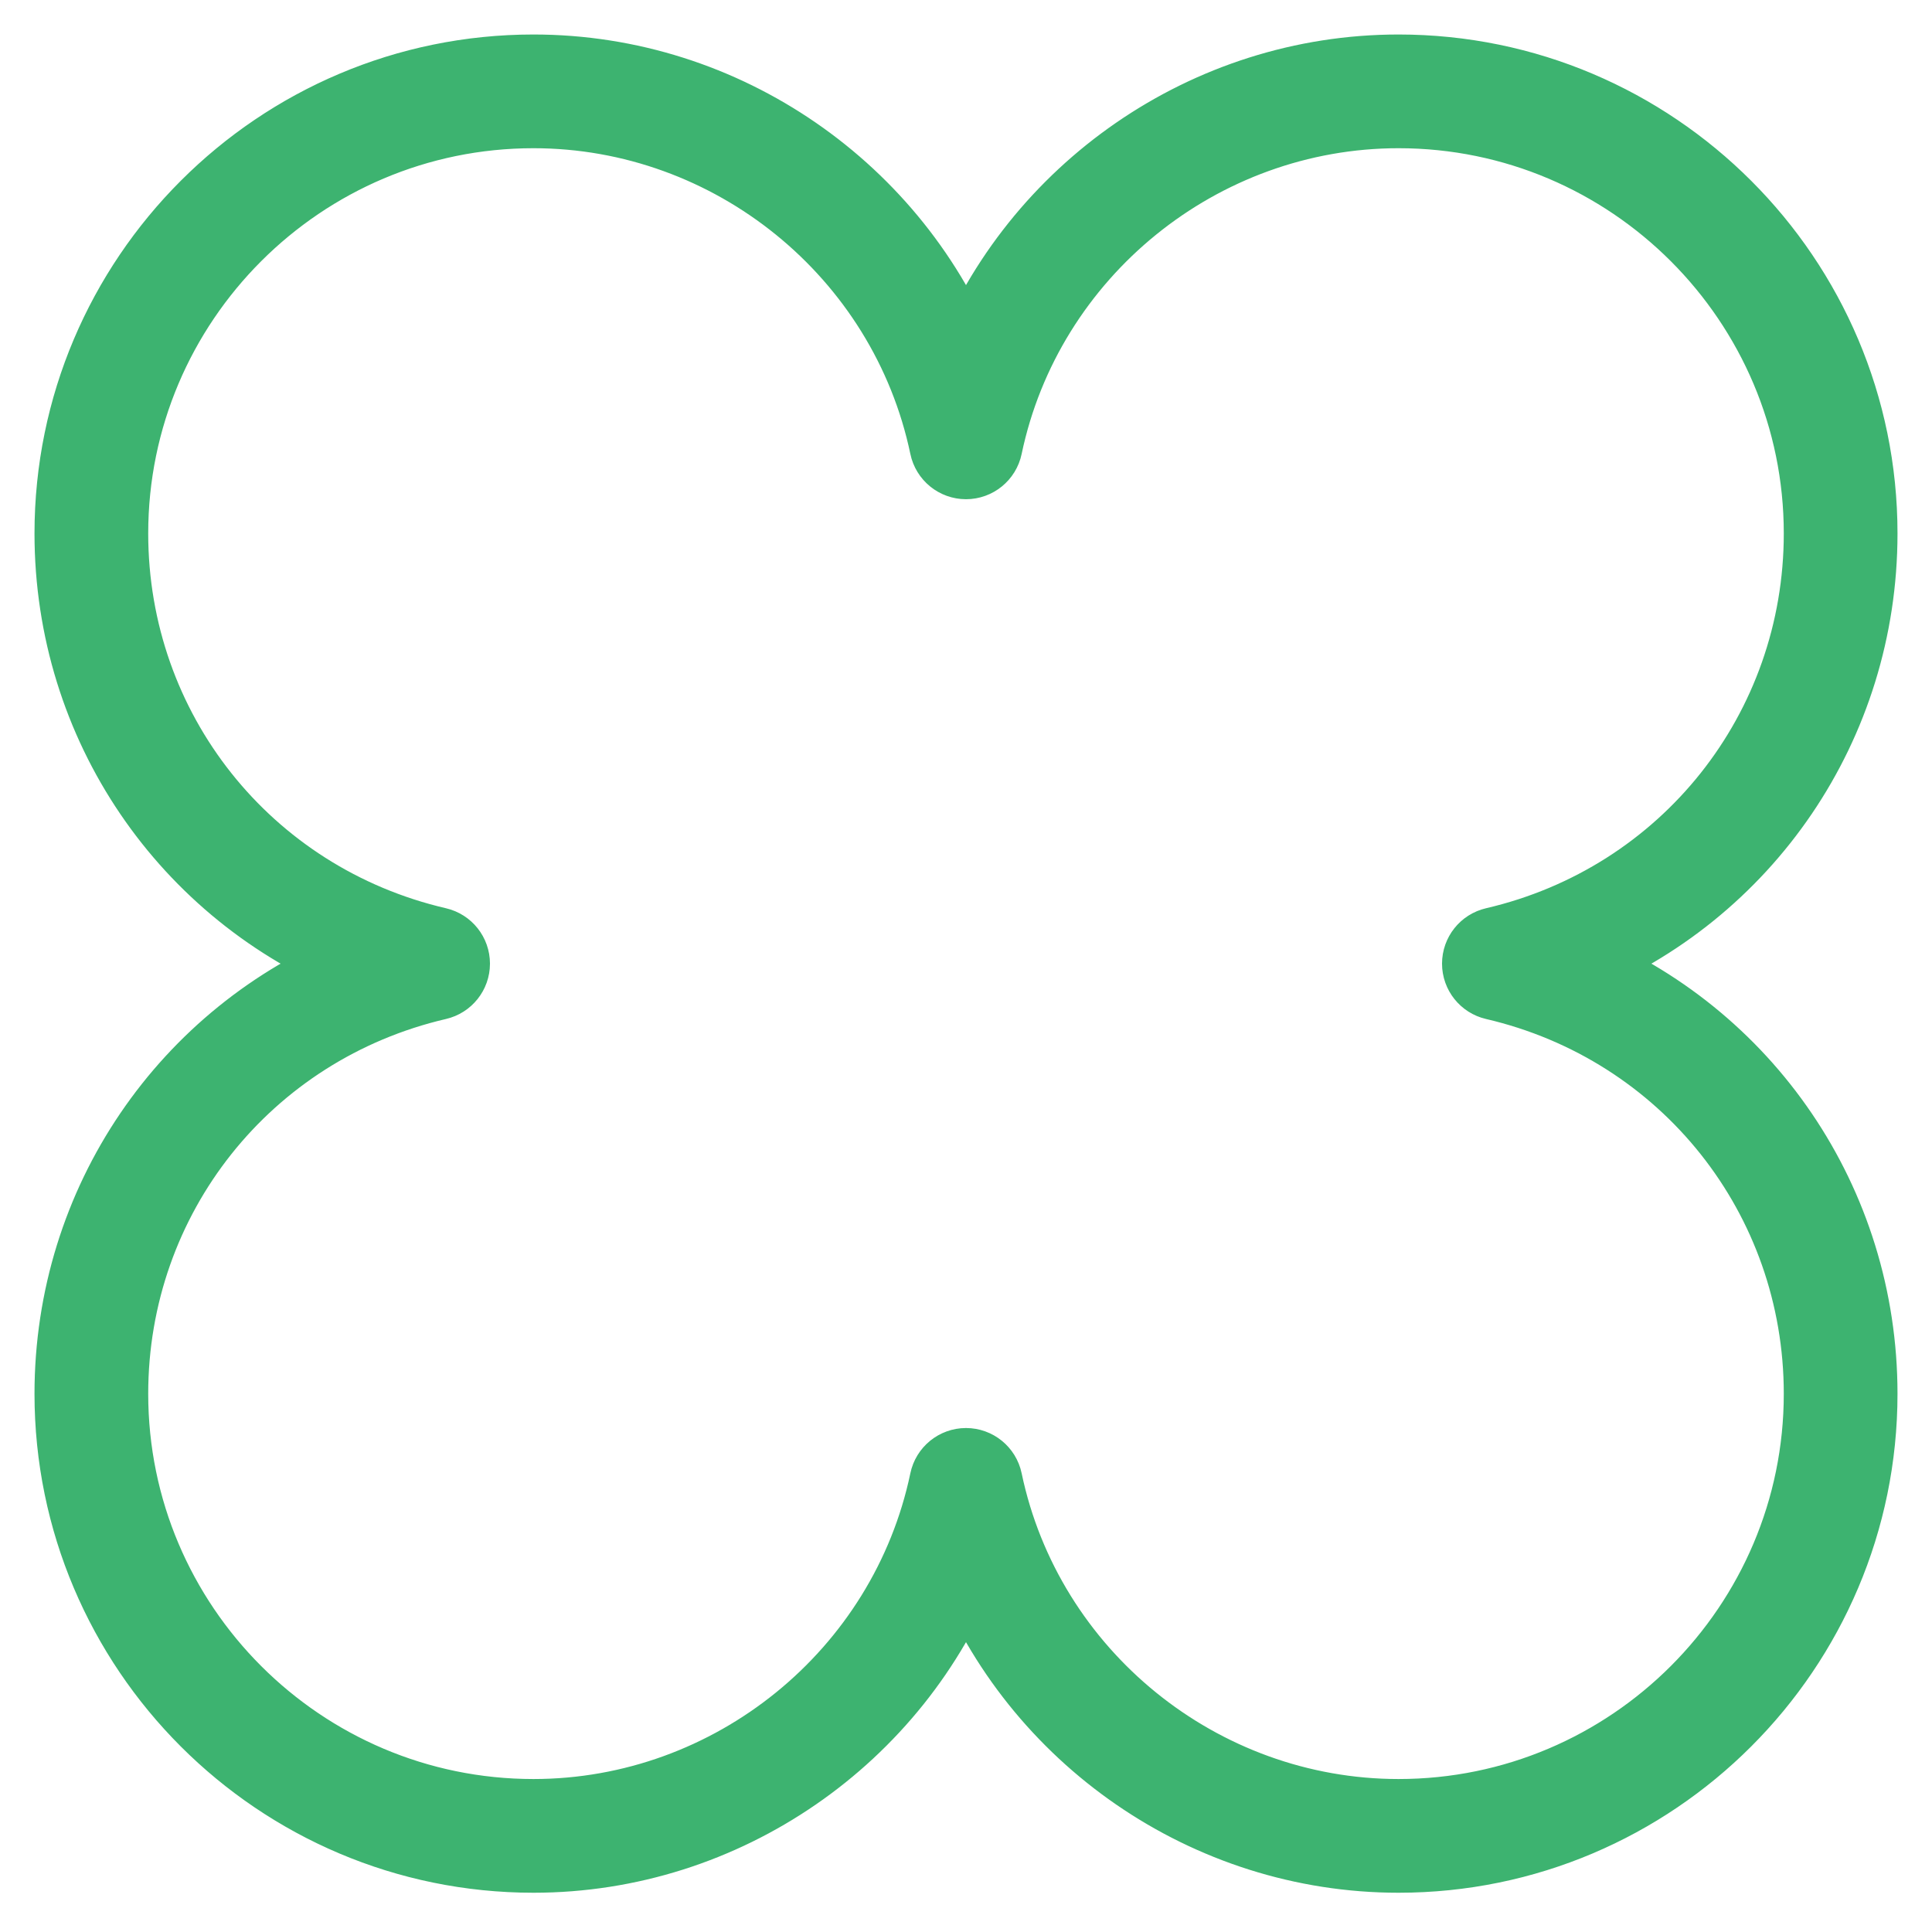 <svg width="28" height="28" viewBox="0 0 28 28" fill="none" xmlns="http://www.w3.org/2000/svg">
<path d="M27 7.731C27 4.019 23.98 1 20.269 1C17.477 1 14.994 2.746 14 5.281C13.006 2.746 10.523 1 7.731 1C4.019 1 1 4.019 1 7.731C1 10.52 2.683 12.954 5.201 13.966C2.683 14.978 1 17.412 1 20.2C1 23.912 4.019 26.931 7.731 26.931C10.523 26.931 13.006 25.185 14 22.65C14.994 25.185 17.477 26.931 20.269 26.931C23.98 26.931 27 23.912 27 20.2C27 17.412 25.317 14.978 22.799 13.966C25.317 12.954 27 10.52 27 7.731ZM21.65 13.65C21.503 13.684 21.399 13.815 21.399 13.966C21.399 14.116 21.503 14.247 21.65 14.281C24.418 14.925 26.352 17.359 26.352 20.2C26.352 23.554 23.623 26.283 20.269 26.283C17.407 26.283 14.903 24.252 14.317 21.454C14.286 21.304 14.153 21.196 14 21.196C13.847 21.196 13.714 21.304 13.683 21.454C13.097 24.252 10.593 26.283 7.731 26.283C4.377 26.283 1.648 23.554 1.648 20.2C1.648 17.359 3.582 14.925 6.35 14.281C6.497 14.247 6.601 14.116 6.601 13.966C6.601 13.815 6.497 13.684 6.35 13.65C3.582 13.007 1.648 10.573 1.648 7.731C1.648 4.377 4.377 1.648 7.731 1.648C10.593 1.648 13.097 3.679 13.683 6.477C13.714 6.627 13.847 6.735 14 6.735C14.153 6.735 14.286 6.627 14.317 6.477C14.903 3.679 17.407 1.648 20.269 1.648C23.623 1.648 26.352 4.377 26.352 7.731C26.352 10.573 24.418 13.007 21.65 13.65Z" stroke="#3DB370"/>
</svg>

